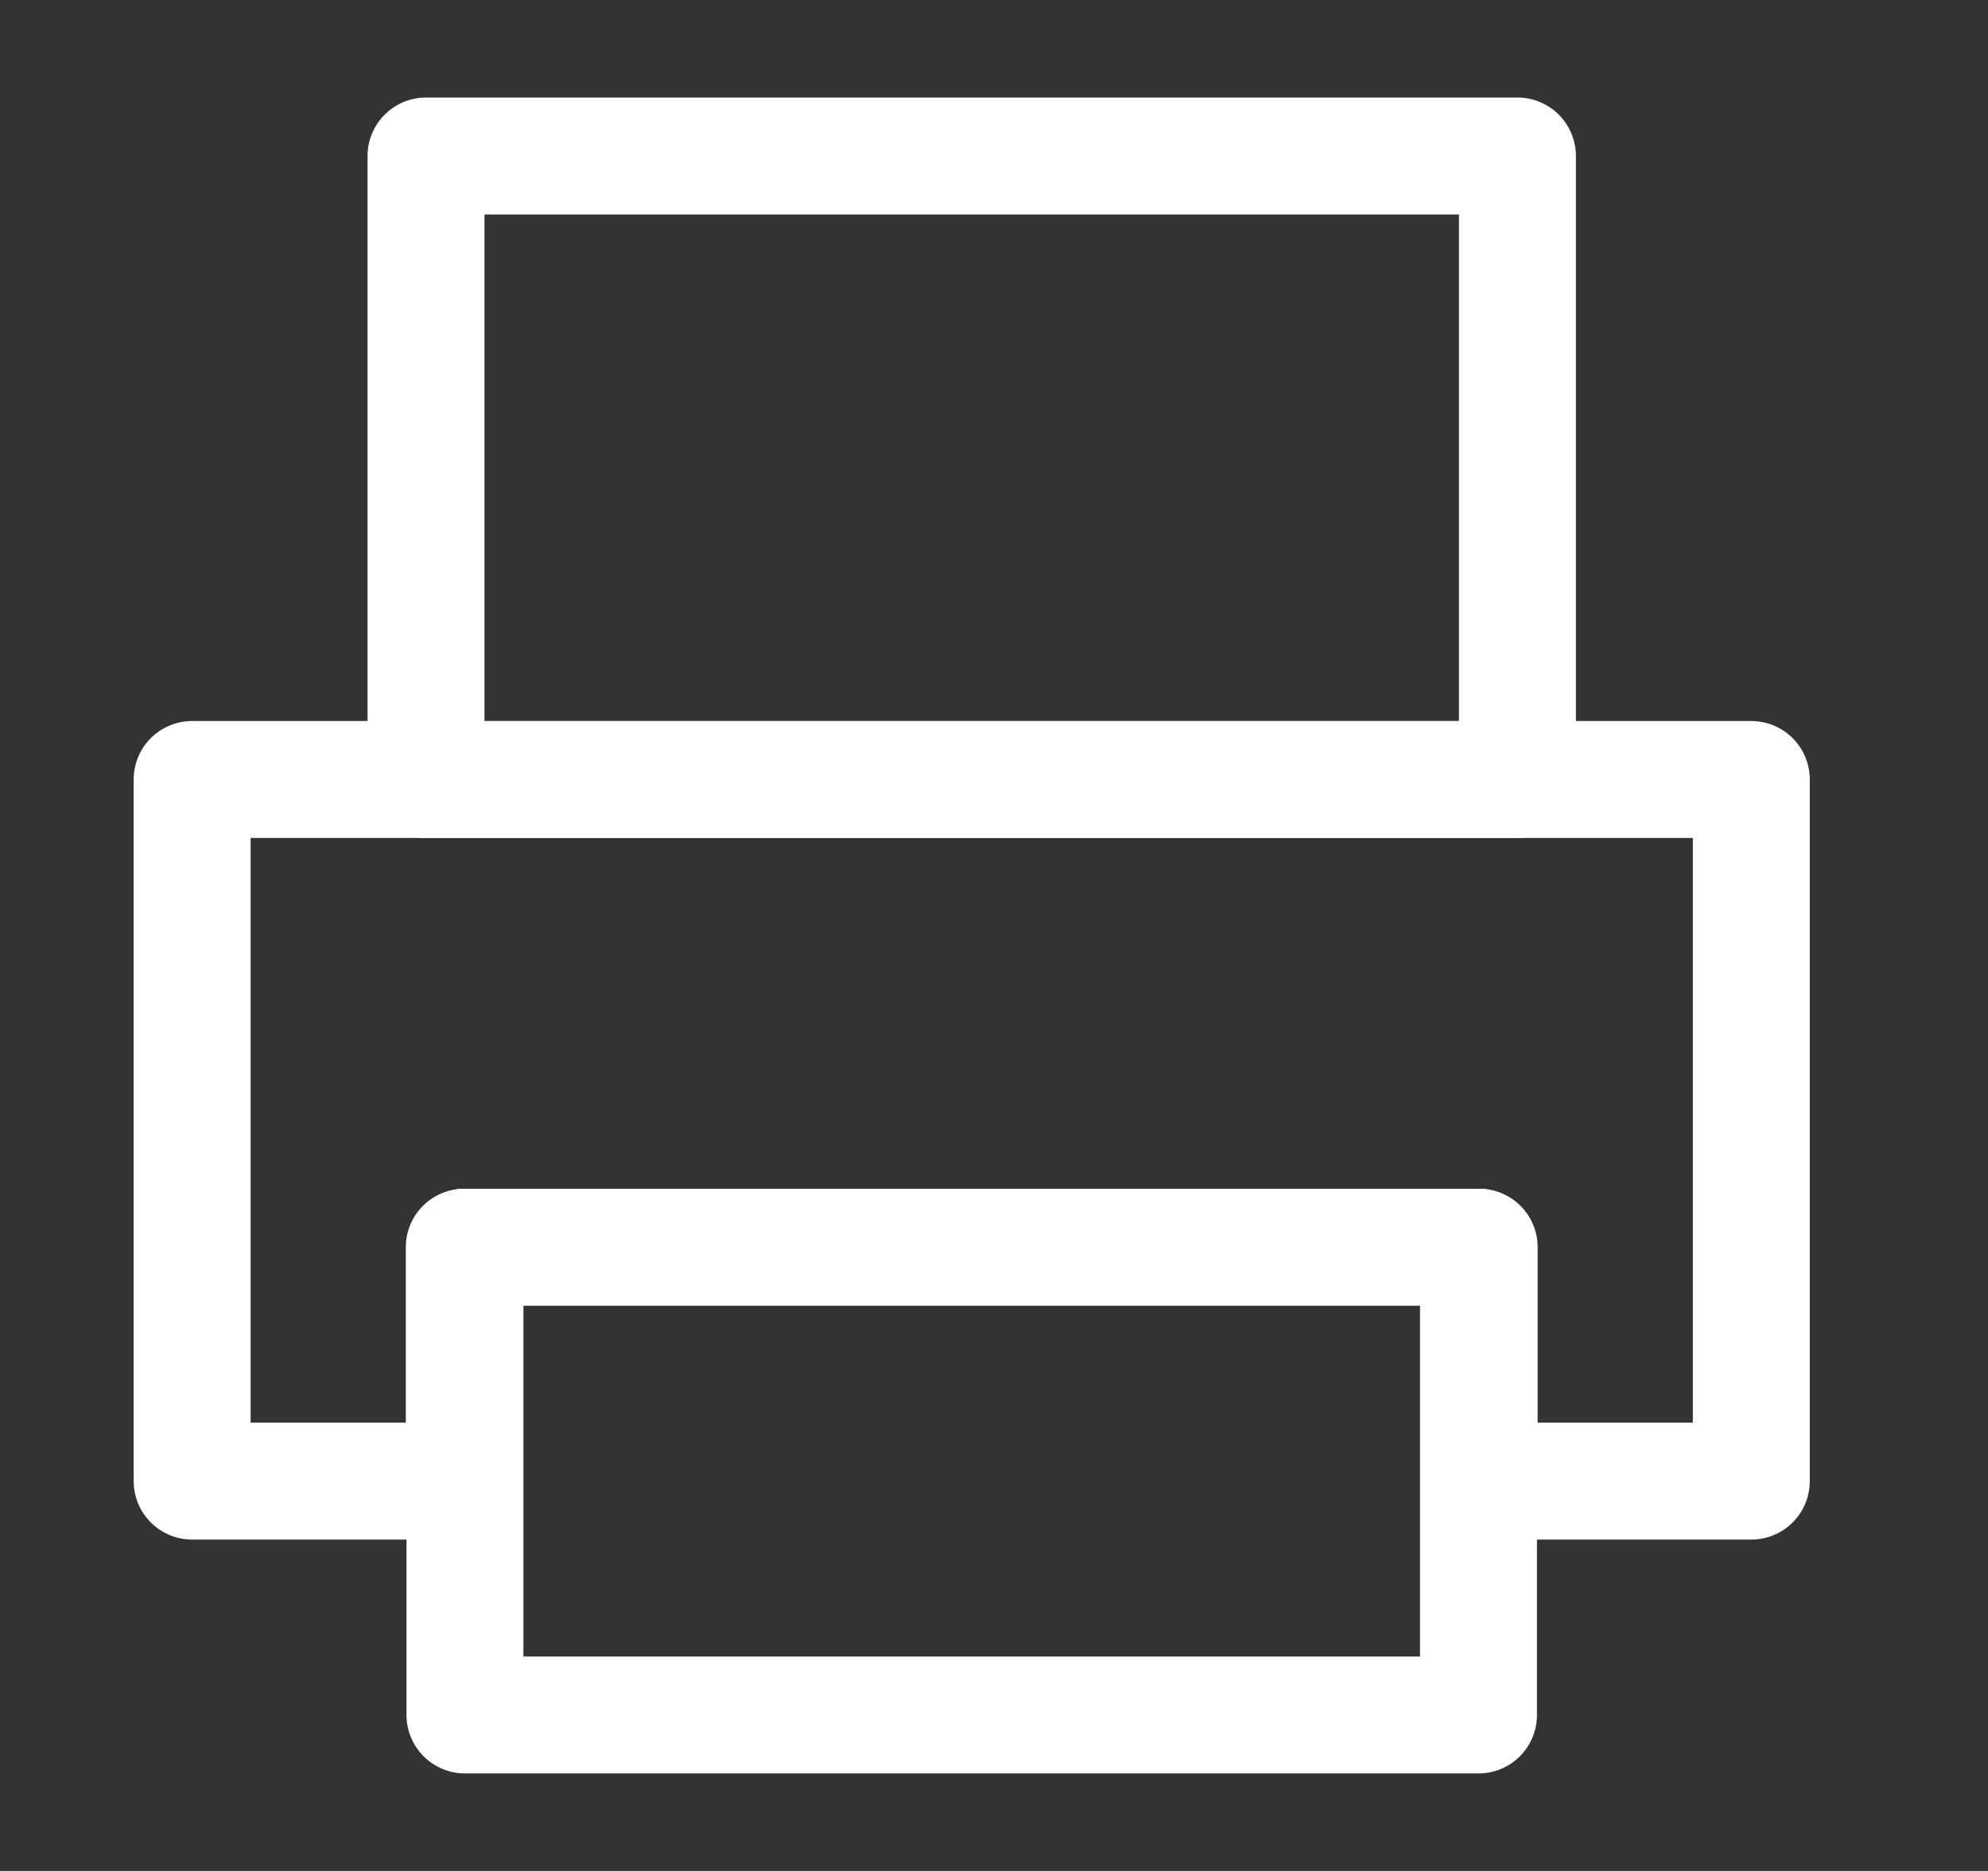 <svg width="17" height="16" viewBox="0 0 17 16" fill="none" xmlns="http://www.w3.org/2000/svg">
<rect x="0" y="0" width="17" height="16" fill="#333333" stroke="none"/>
<path d="M12.643 10.666H3.976V14.666H12.643V10.666Z" stroke="white" stroke-linejoin="round"/>
<path fill-rule="evenodd" clip-rule="evenodd" d="M1.643 6.666H14.976V12.666H12.649V10.666H3.97V12.666H1.643V6.666Z" stroke="white" stroke-linecap="round" stroke-linejoin="round"/>
<path d="M12.976 1.334H3.643V6.667H12.976V1.334Z" stroke="white" stroke-linejoin="round"/>
</svg>
